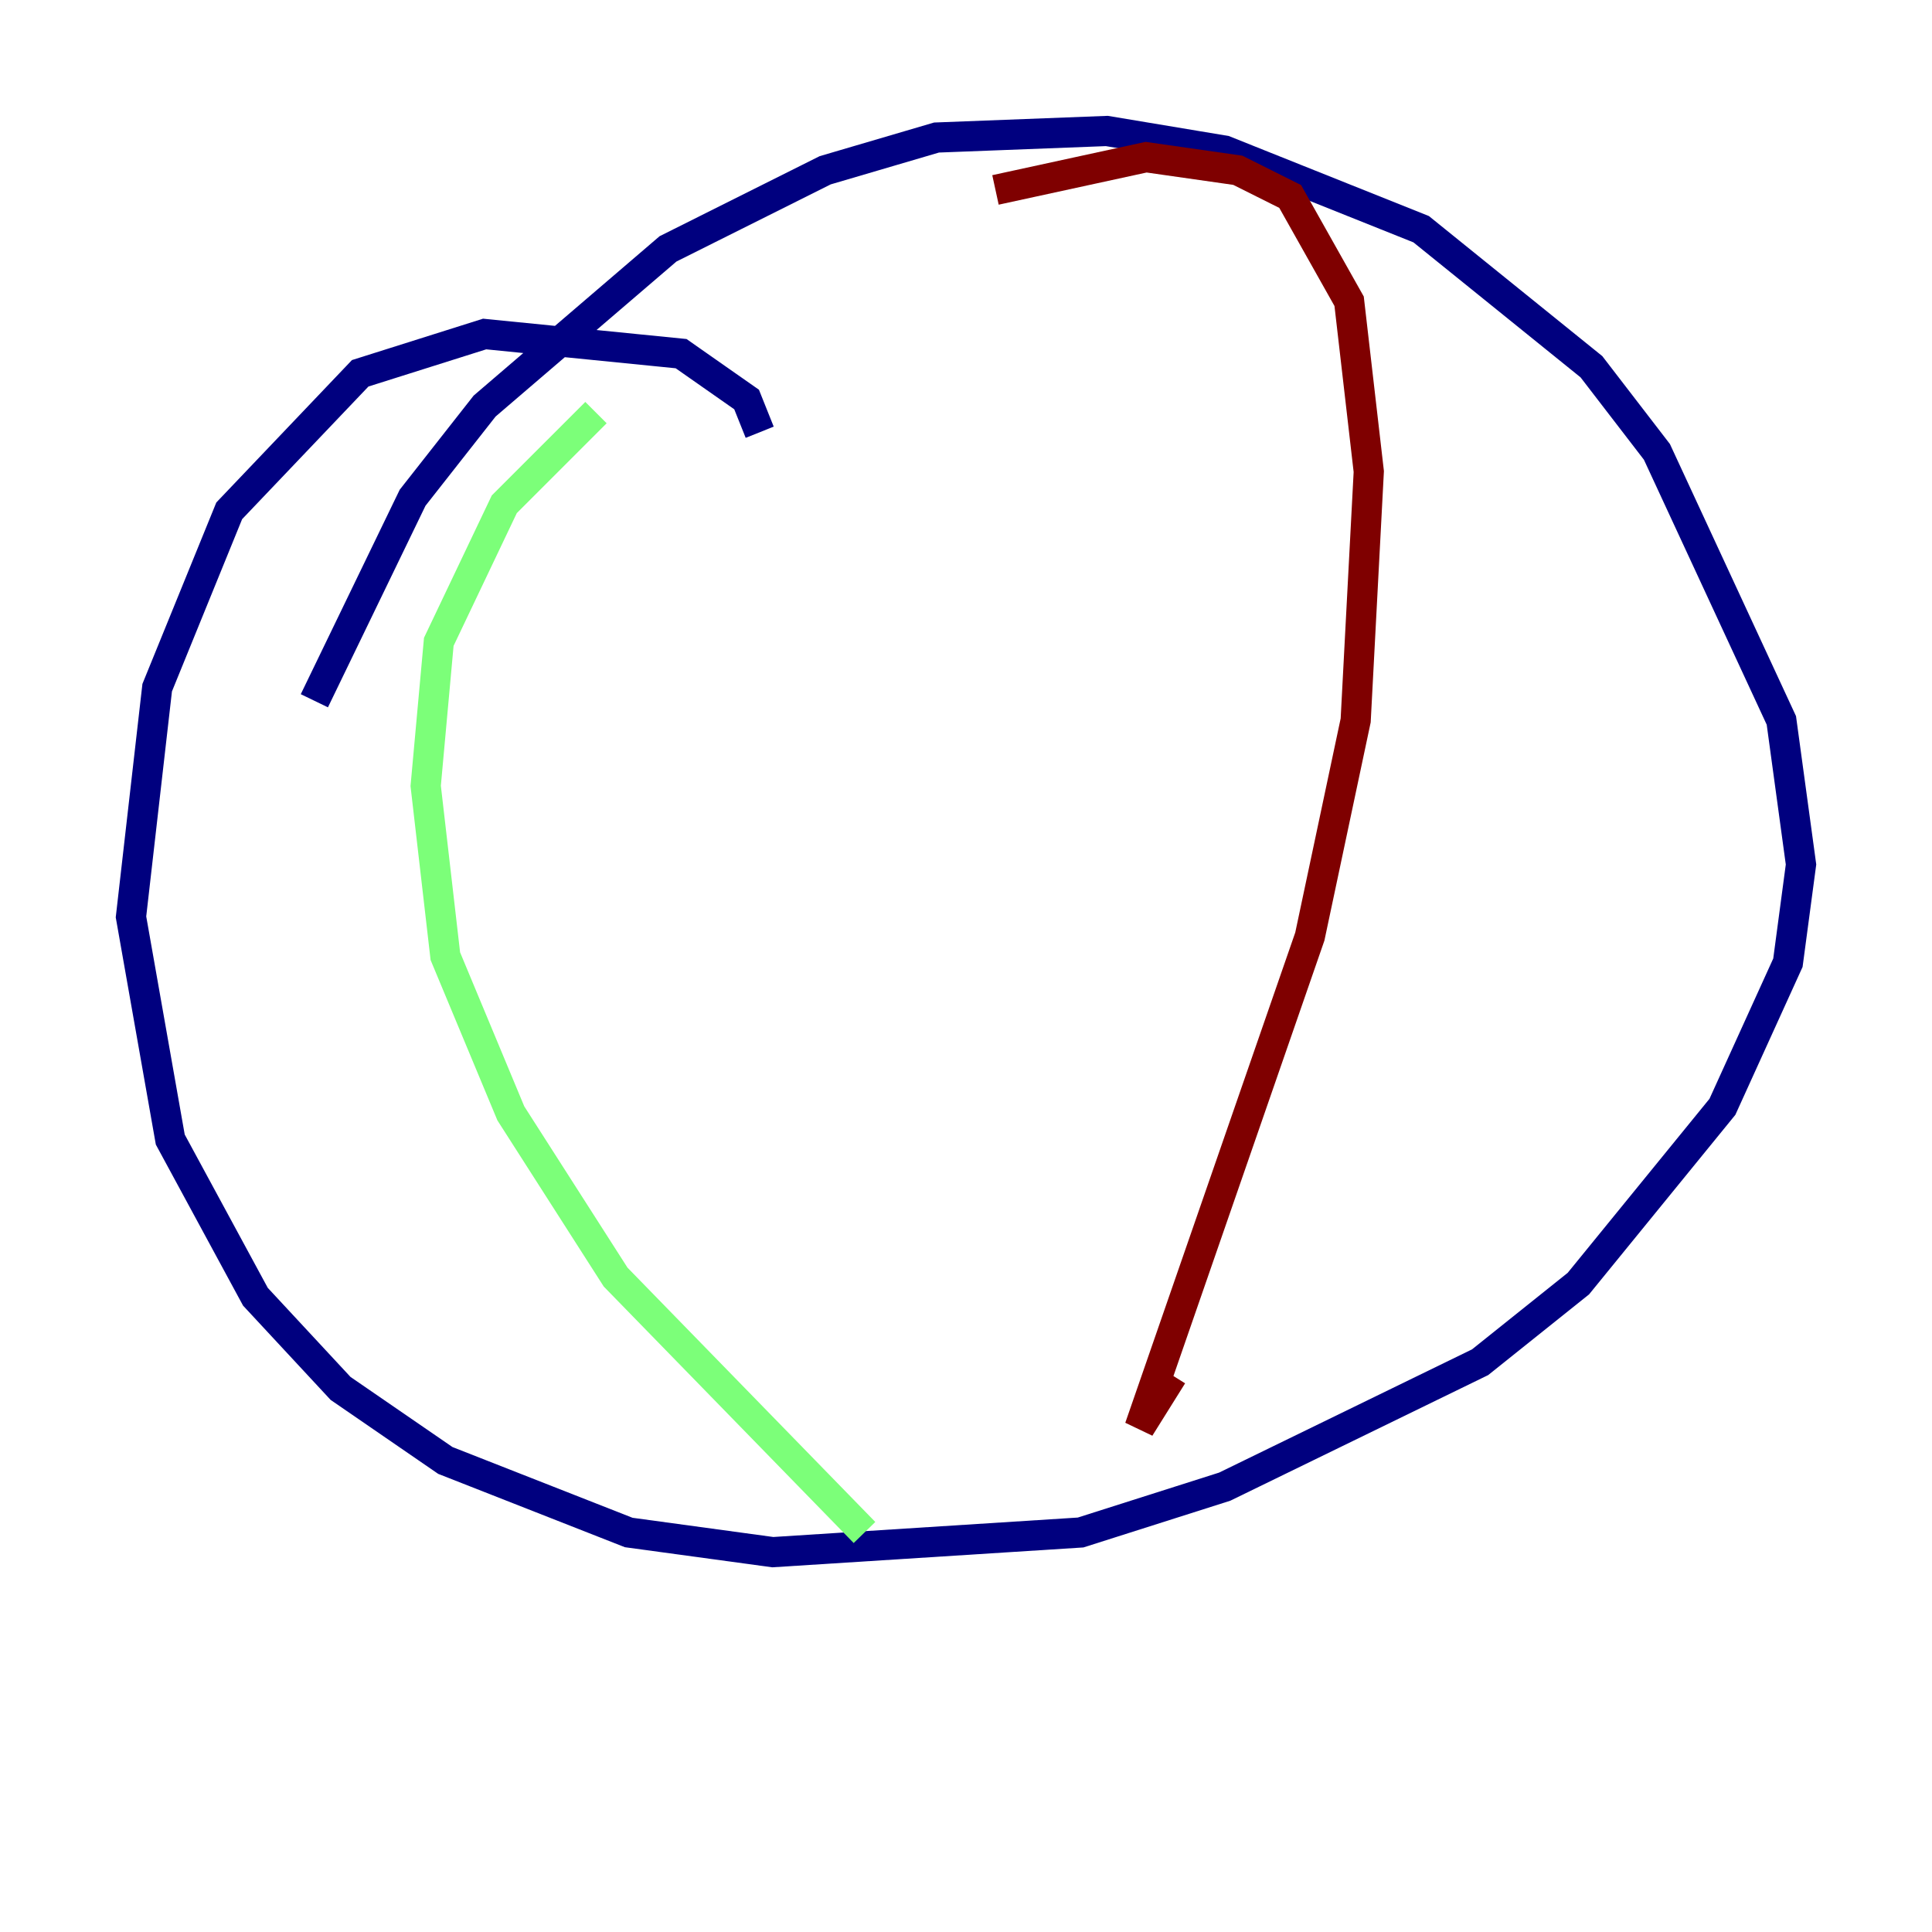 <?xml version="1.0" encoding="utf-8" ?>
<svg baseProfile="tiny" height="128" version="1.2" viewBox="0,0,128,128" width="128" xmlns="http://www.w3.org/2000/svg" xmlns:ev="http://www.w3.org/2001/xml-events" xmlns:xlink="http://www.w3.org/1999/xlink"><defs /><polyline fill="none" points="50.332,28.637 49.464,26.468 45.125,23.43 32.108,22.129 23.864,24.732 15.186,33.844 10.414,45.559 8.678,60.746 11.281,75.498 16.922,85.912 22.563,91.986 29.505,96.759 41.654,101.532 51.2,102.834 71.593,101.532 81.139,98.495 98.061,90.251 104.57,85.044 114.115,73.329 118.454,63.783 119.322,57.275 118.02,47.729 109.776,29.939 105.437,24.298 94.156,15.186 81.139,9.98 73.329,8.678 62.047,9.112 54.671,11.281 44.258,16.488 32.108,26.902 27.336,32.976 20.827,46.427" stroke="#00007f" stroke-width="2" /><polyline fill="none" points="39.485,27.336 33.41,33.41 29.071,42.522 28.203,52.068 29.505,63.349 33.844,73.763 40.786,84.61 57.275,101.532" stroke="#7cff79" stroke-width="2" /><polyline fill="none" points="65.953,12.583 75.932,10.414 82.007,11.281 85.478,13.017 89.383,19.959 90.685,31.241 89.817,47.729 86.78,62.047 75.498,94.59 77.668,91.119" stroke="#7f0000" stroke-width="2" /></svg>